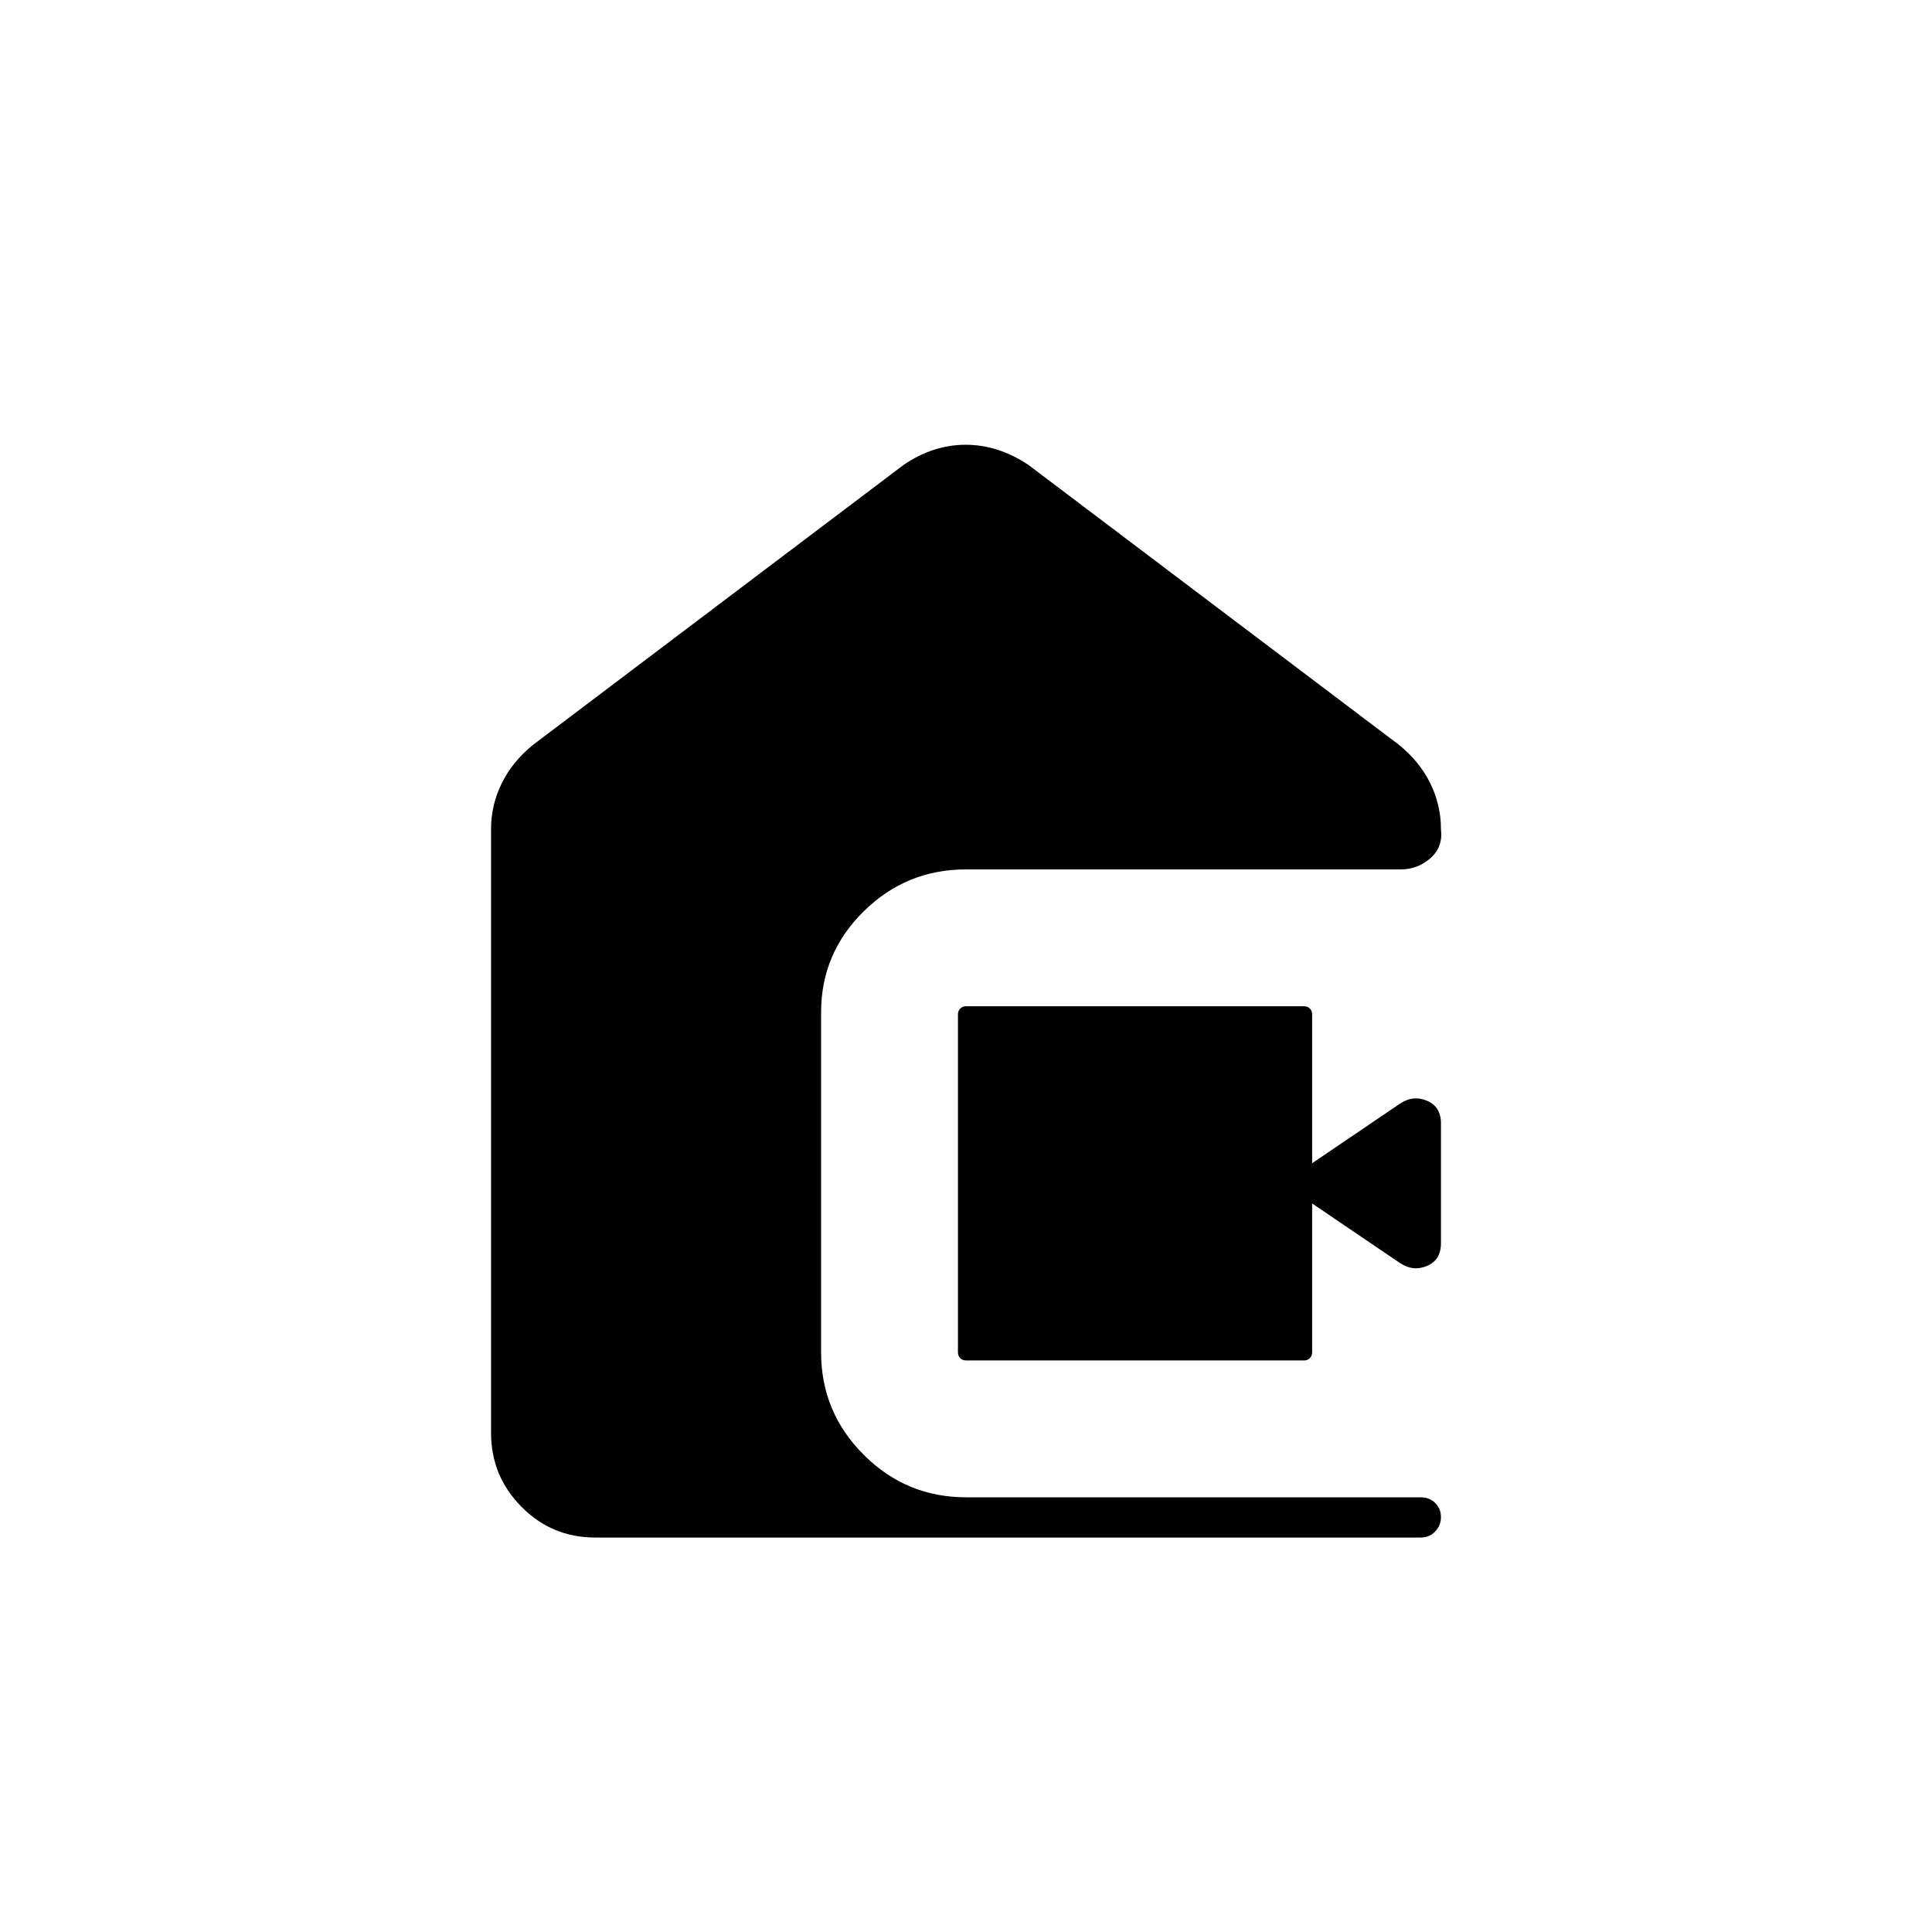 <svg xmlns="http://www.w3.org/2000/svg" height="20" viewBox="0 -960 960 960" width="20"><path d="M295.72-196q-21.47 0-36.59-15.27Q244-226.55 244-248v-300q0-12.1 5.38-22.92Q254.75-581.75 265-590l184-139q14.68-10 30.84-10T511-729l184 139q10.25 8.25 15.63 19.08Q716-560.1 716-548q1.1 8.9-5.25 14.45Q704.4-528 696-528H480q-29.7 0-50.85 20.86Q408-486.29 408-457v169q0 29.7 21.15 50.85Q450.3-216 480-216h226q4.25 0 7.13 2.82 2.87 2.83 2.87 7 0 4.18-2.88 7.18t-7.14 3H295.72ZM480-284q-1.7 0-2.85-1.15Q476-286.3 476-288v-168q0-1.7 1.15-2.85Q478.3-460 480-460h168q1.7 0 2.85 1.15Q652-457.7 652-456v74l43.31-29.38Q702-416 709-413.07q7 2.94 7 11.25v59.64q0 8.31-7 11.25-7 2.93-13.69-1.7L652-362v74q0 1.7-1.15 2.85Q649.7-284 648-284H480Z"/></svg>